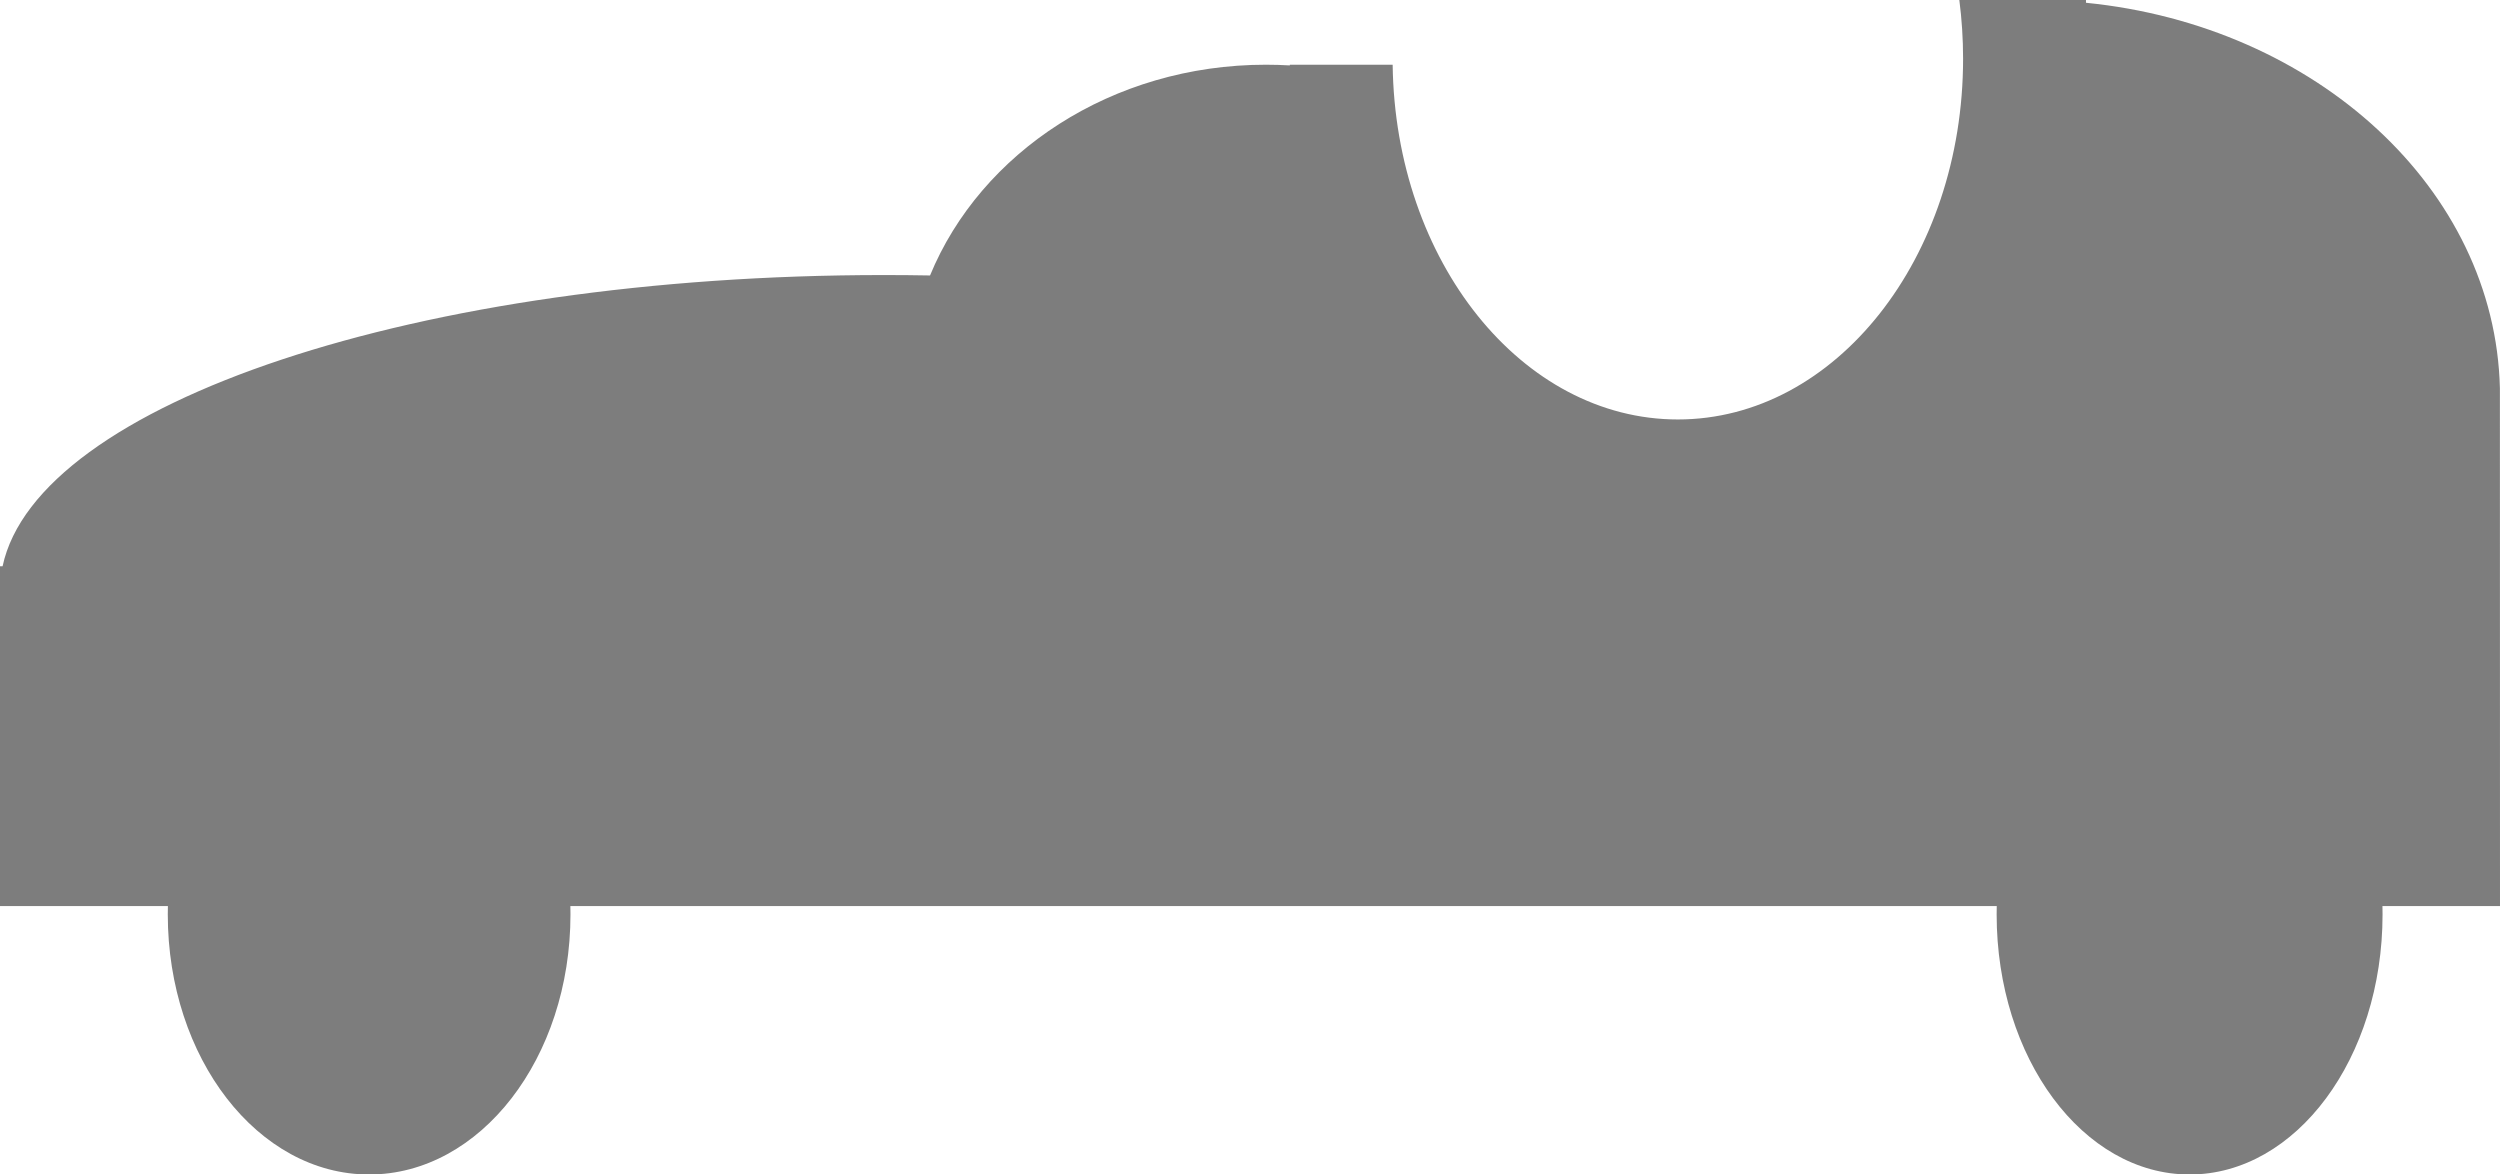 <?xml version="1.0" encoding="UTF-8"?>
<svg width="149px" height="70px" viewBox="0 0 149 70" version="1.1" xmlns="http://www.w3.org/2000/svg" xmlns:xlink="http://www.w3.org/1999/xlink">
    <!-- Generator: Sketch 53.2 (72643) - https://sketchapp.com -->
    <title>car</title>
    <desc>Created with Sketch.</desc>
    <g id="Page-1" stroke="none" stroke-width="1" fill="none" fill-rule="evenodd">
        <g id="pieces" transform="translate(-280, -99)" fill="#7D7D7D">
            <path d="M399.006,153 L313.994,153 C313.998,153.166 314,153.333 314,153.5 C314,162.06 308.627,169 302,169 C295.373,169 290,162.06 290,153.5 C290,153.333 290.002,153.166 290.006,153 L280,153 L280,132.75 L280.154,132.75 C282.222,123.041 304.945,115.393 332.672,115.393 C333.597,115.393 334.516,115.401 335.43,115.418 C338.451,108.083 346.275,102.857 355.449,102.857 C355.927,102.857 356.402,102.871 356.873,102.899 L356.873,102.857 L363.002,102.857 C363.153,114.567 370.705,124 380,124 C389.389,124 397,114.374 397,102.5 C397,101.308 396.923,100.139 396.776,99 L404.325,99 L404.325,99.165 C418.036,100.532 428.712,110.262 428.994,122.143 L429,153 L421.994,153 C421.998,153.166 422,153.333 422,153.5 C422,162.06 416.851,169 410.5,169 C404.149,169 399,162.06 399,153.5 C399,153.333 399.002,153.166 399.006,153 Z" id="car"></path>
        </g>
    </g>
</svg>